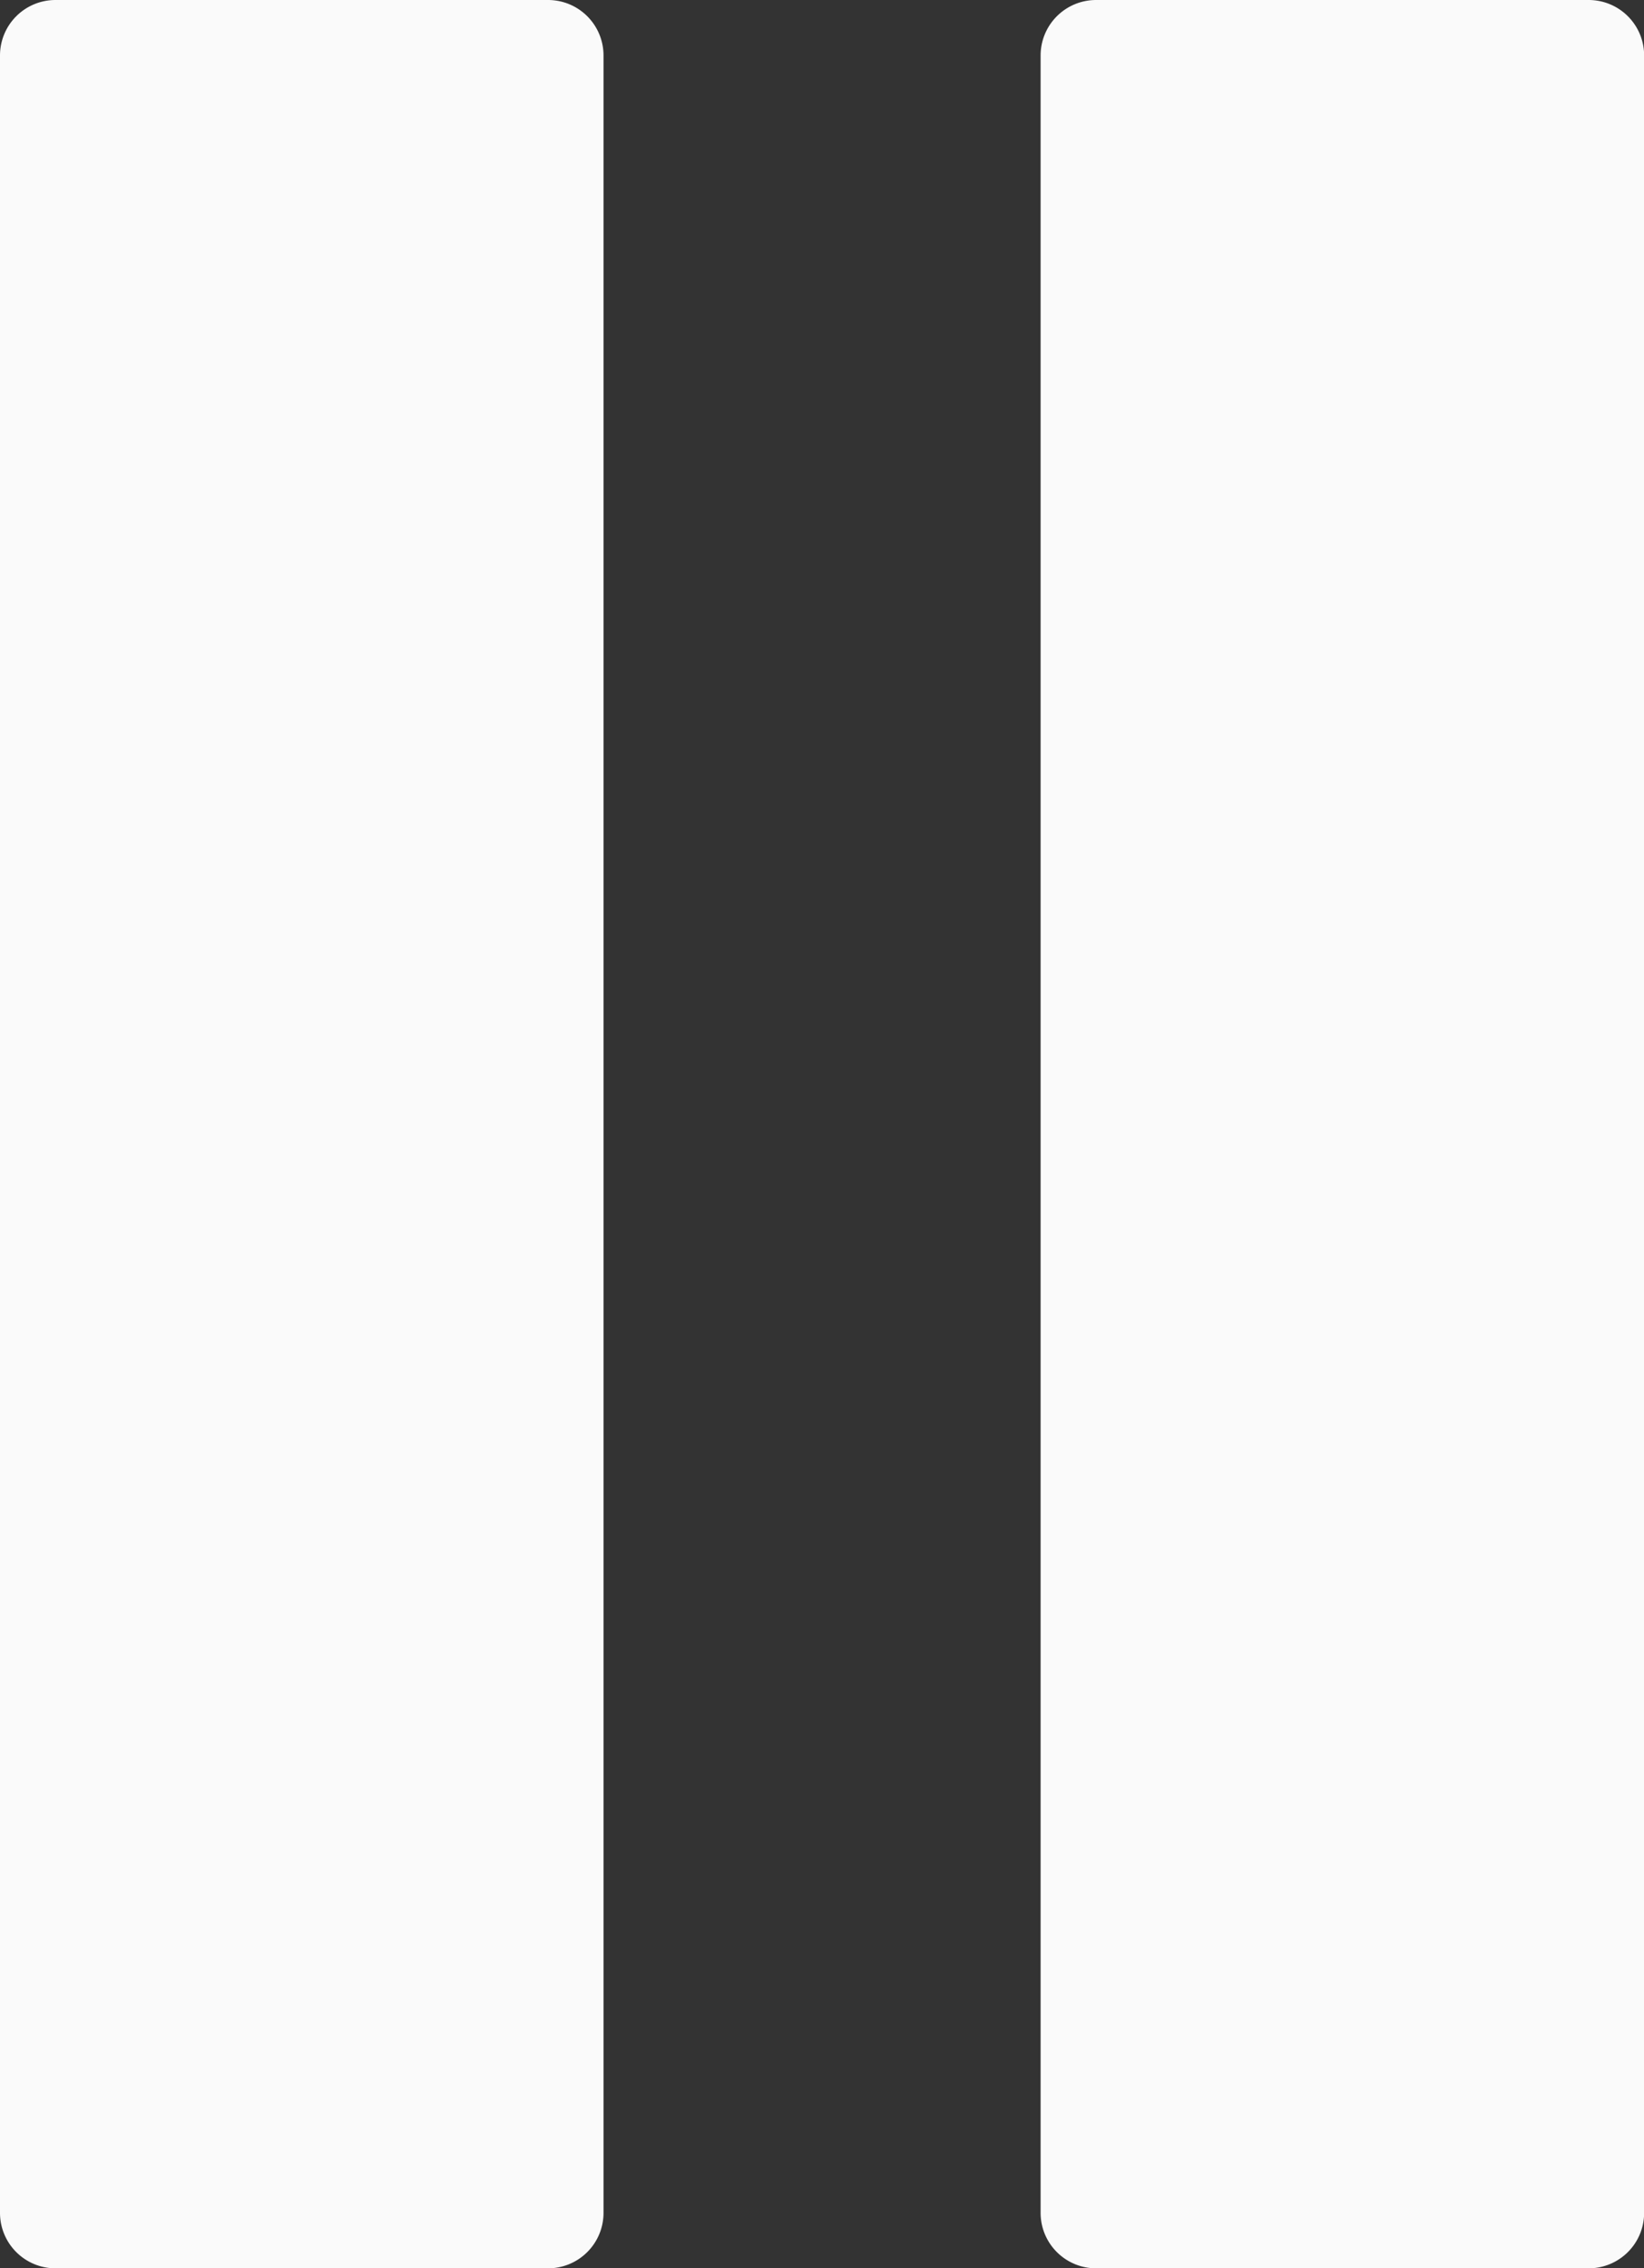 <svg id="pause" xmlns="http://www.w3.org/2000/svg" width="12.683" height="17.5" viewBox="0 0 12.683 17.5">
  <rect x="0" y="0" width="12.683" height="17.5" fill="#333333" stroke="none"/>
  <defs>
    <style>
      .cls-1 {
        fill: #fafafa;
      }
    </style>
  </defs>
  <path id="Path_491" data-name="Path 491" class="cls-1" d="M150.428,0h3.8a.428.428,0,0,1,.428.428V17.072a.428.428,0,0,1-.428.428h-3.8a.428.428,0,0,1-.428-.428V.428A.428.428,0,0,1,150.428,0Zm0,0" transform="translate(-141.972)"/>
  <path id="Path_492" data-name="Path 492" class="cls-1" d="M.428,0h3.8a.428.428,0,0,1,.428.428V17.072a.428.428,0,0,1-.428.428H.428A.428.428,0,0,1,0,17.072V.428A.428.428,0,0,1,.428,0Zm0,0"/>
</svg>
